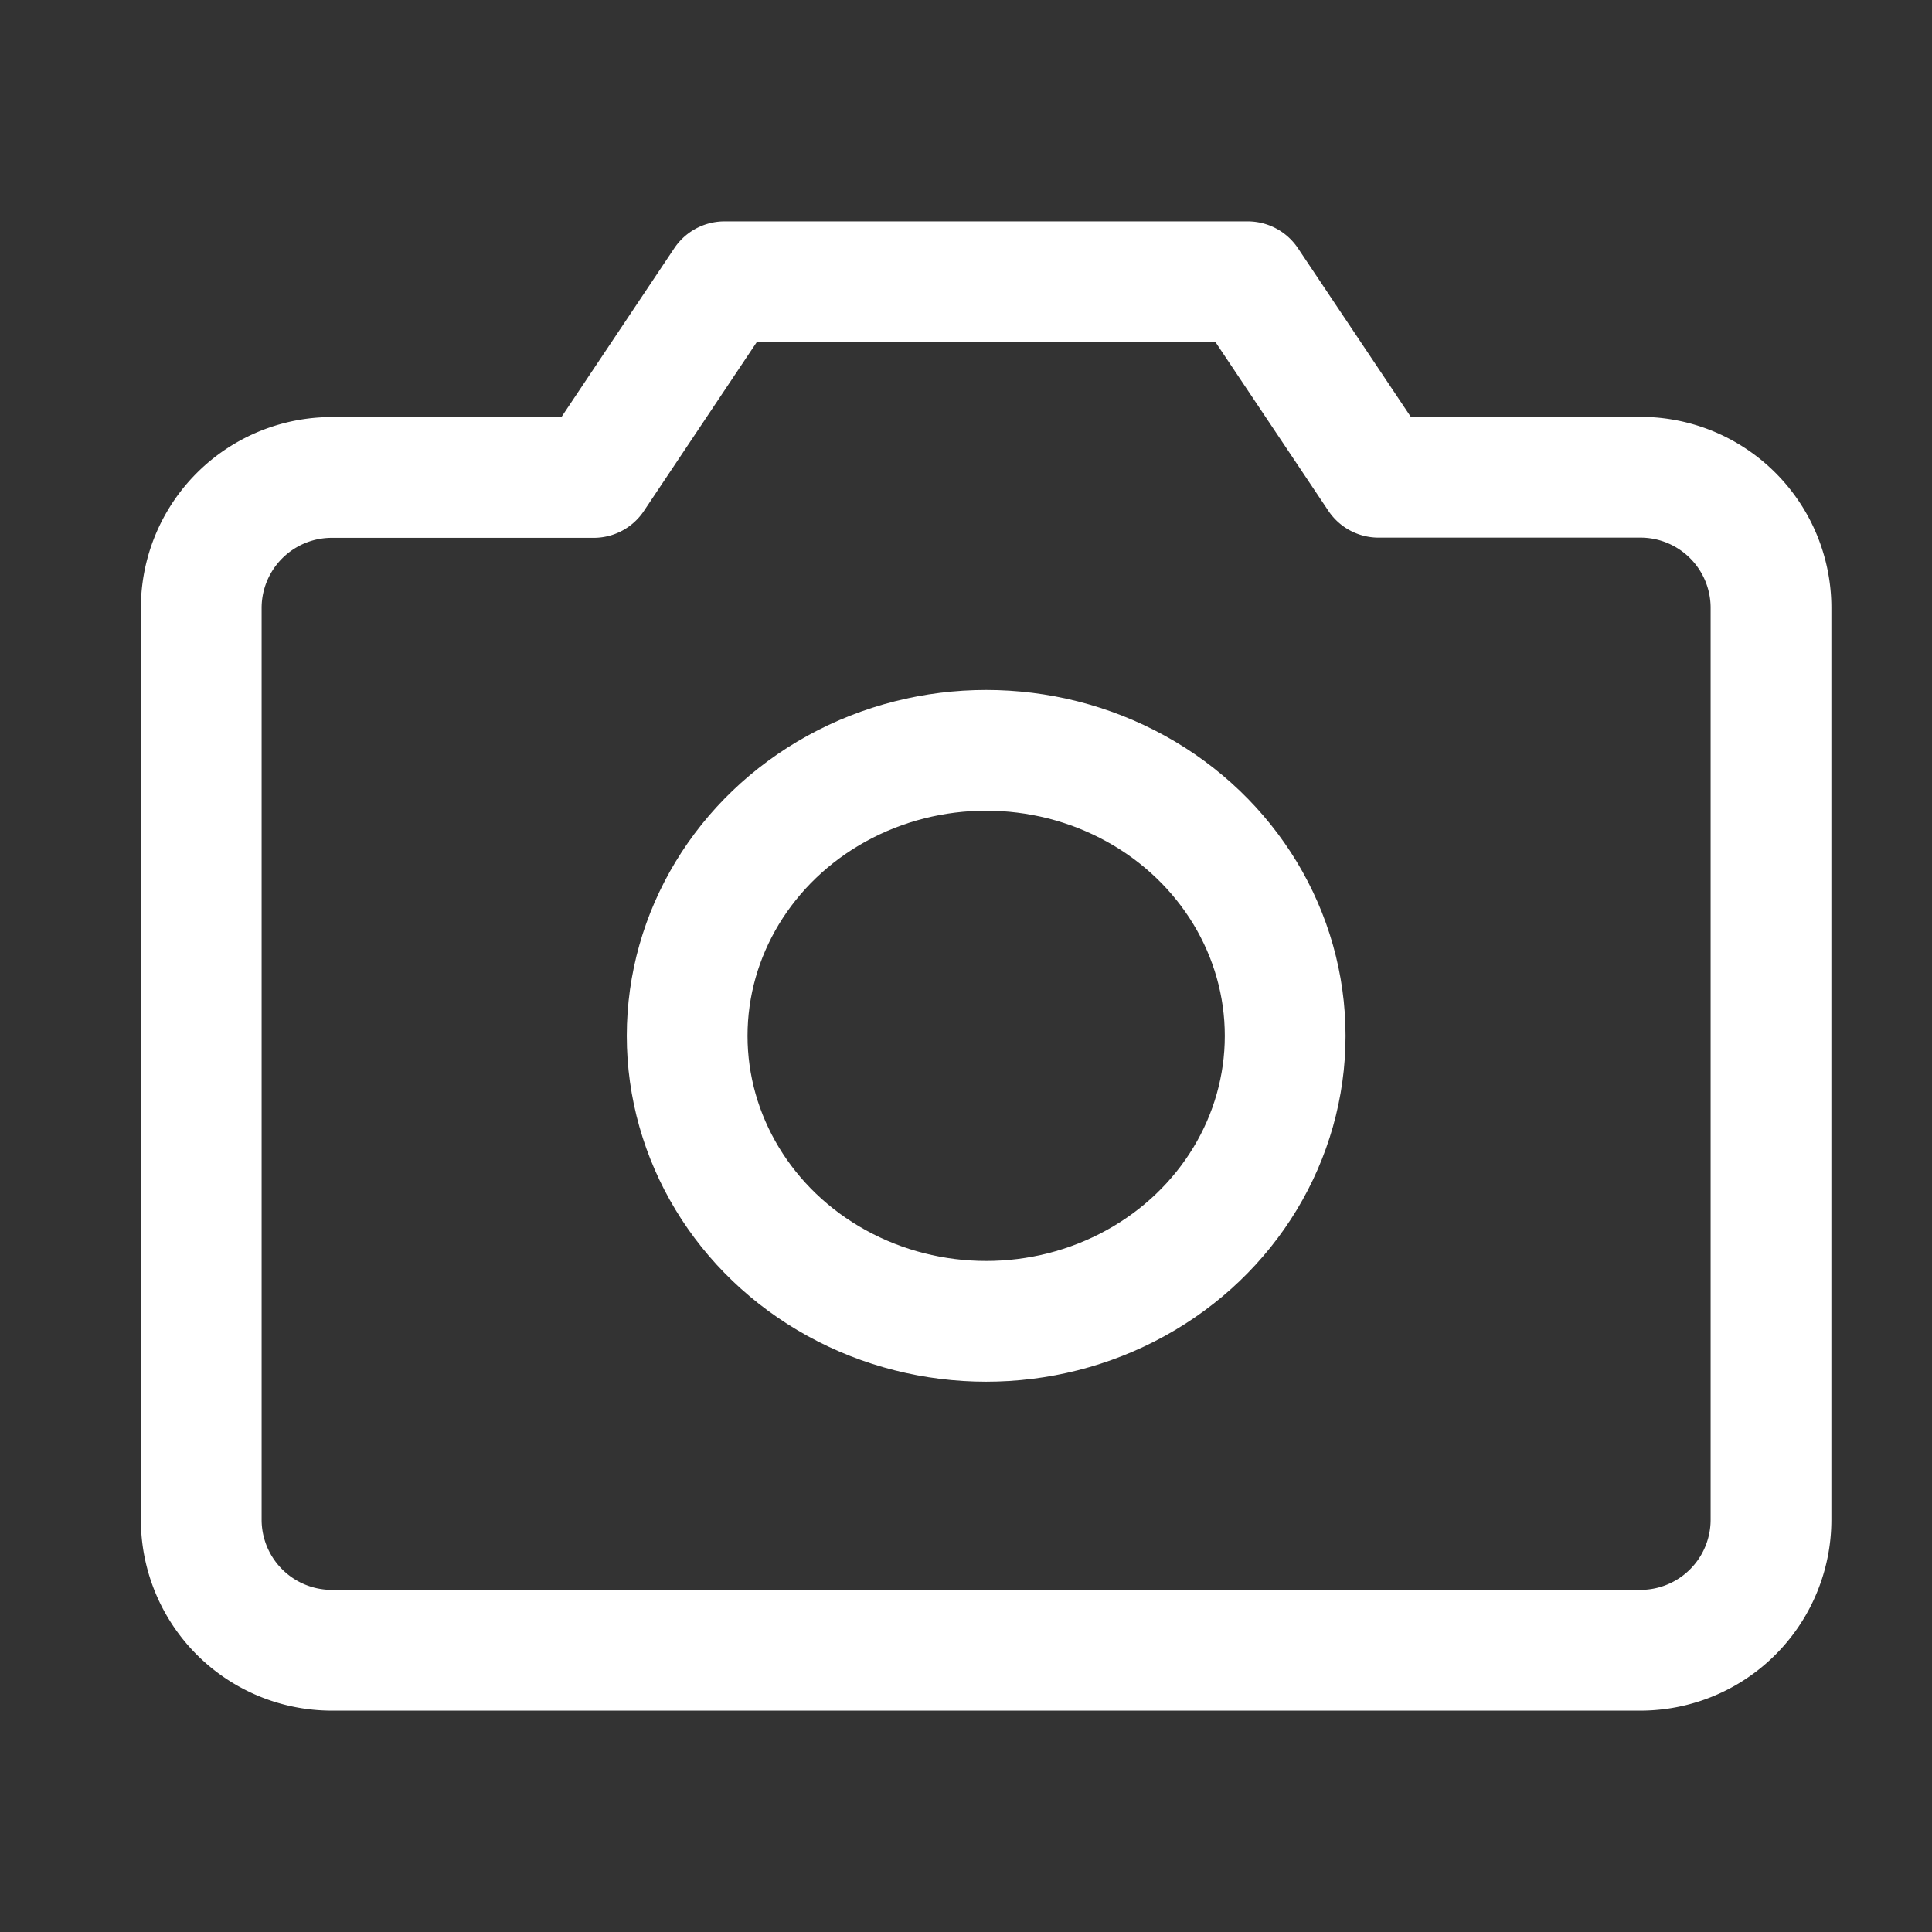 <svg id="Component_84_1" data-name="Component 84 – 1" xmlns="http://www.w3.org/2000/svg" width="48" height="48" viewBox="0 0 48 48">
  <rect x="0" y="0" width="48" height="48" fill="#333333" stroke="none"/>
  <rect id="Rectangle_5671" data-name="Rectangle 5671" width="48" height="48" fill="none"/>
  <g id="Group_22387" data-name="Group 22387" transform="translate(5 7)">
    <path id="Path_21640" data-name="Path 21640" d="M67.75,74H35.25A3.244,3.244,0,0,1,32,70.762V48.1a3.244,3.244,0,0,1,3.25-3.238h6.5L45,40H58l3.25,4.857h6.5A3.244,3.244,0,0,1,71,48.1V70.762A3.244,3.244,0,0,1,67.75,74Z" transform="translate(-32 -40)" fill="none" stroke="#fff" stroke-linecap="round" stroke-linejoin="round" stroke-width="3"/>
    <ellipse id="Ellipse_1425" data-name="Ellipse 1425" cx="7.429" cy="7.093" rx="7.429" ry="7.093" transform="translate(12.072 11.642)" fill="none" stroke="#fff" stroke-linecap="round" stroke-linejoin="round" stroke-width="3"/>
  </g>
</svg>
